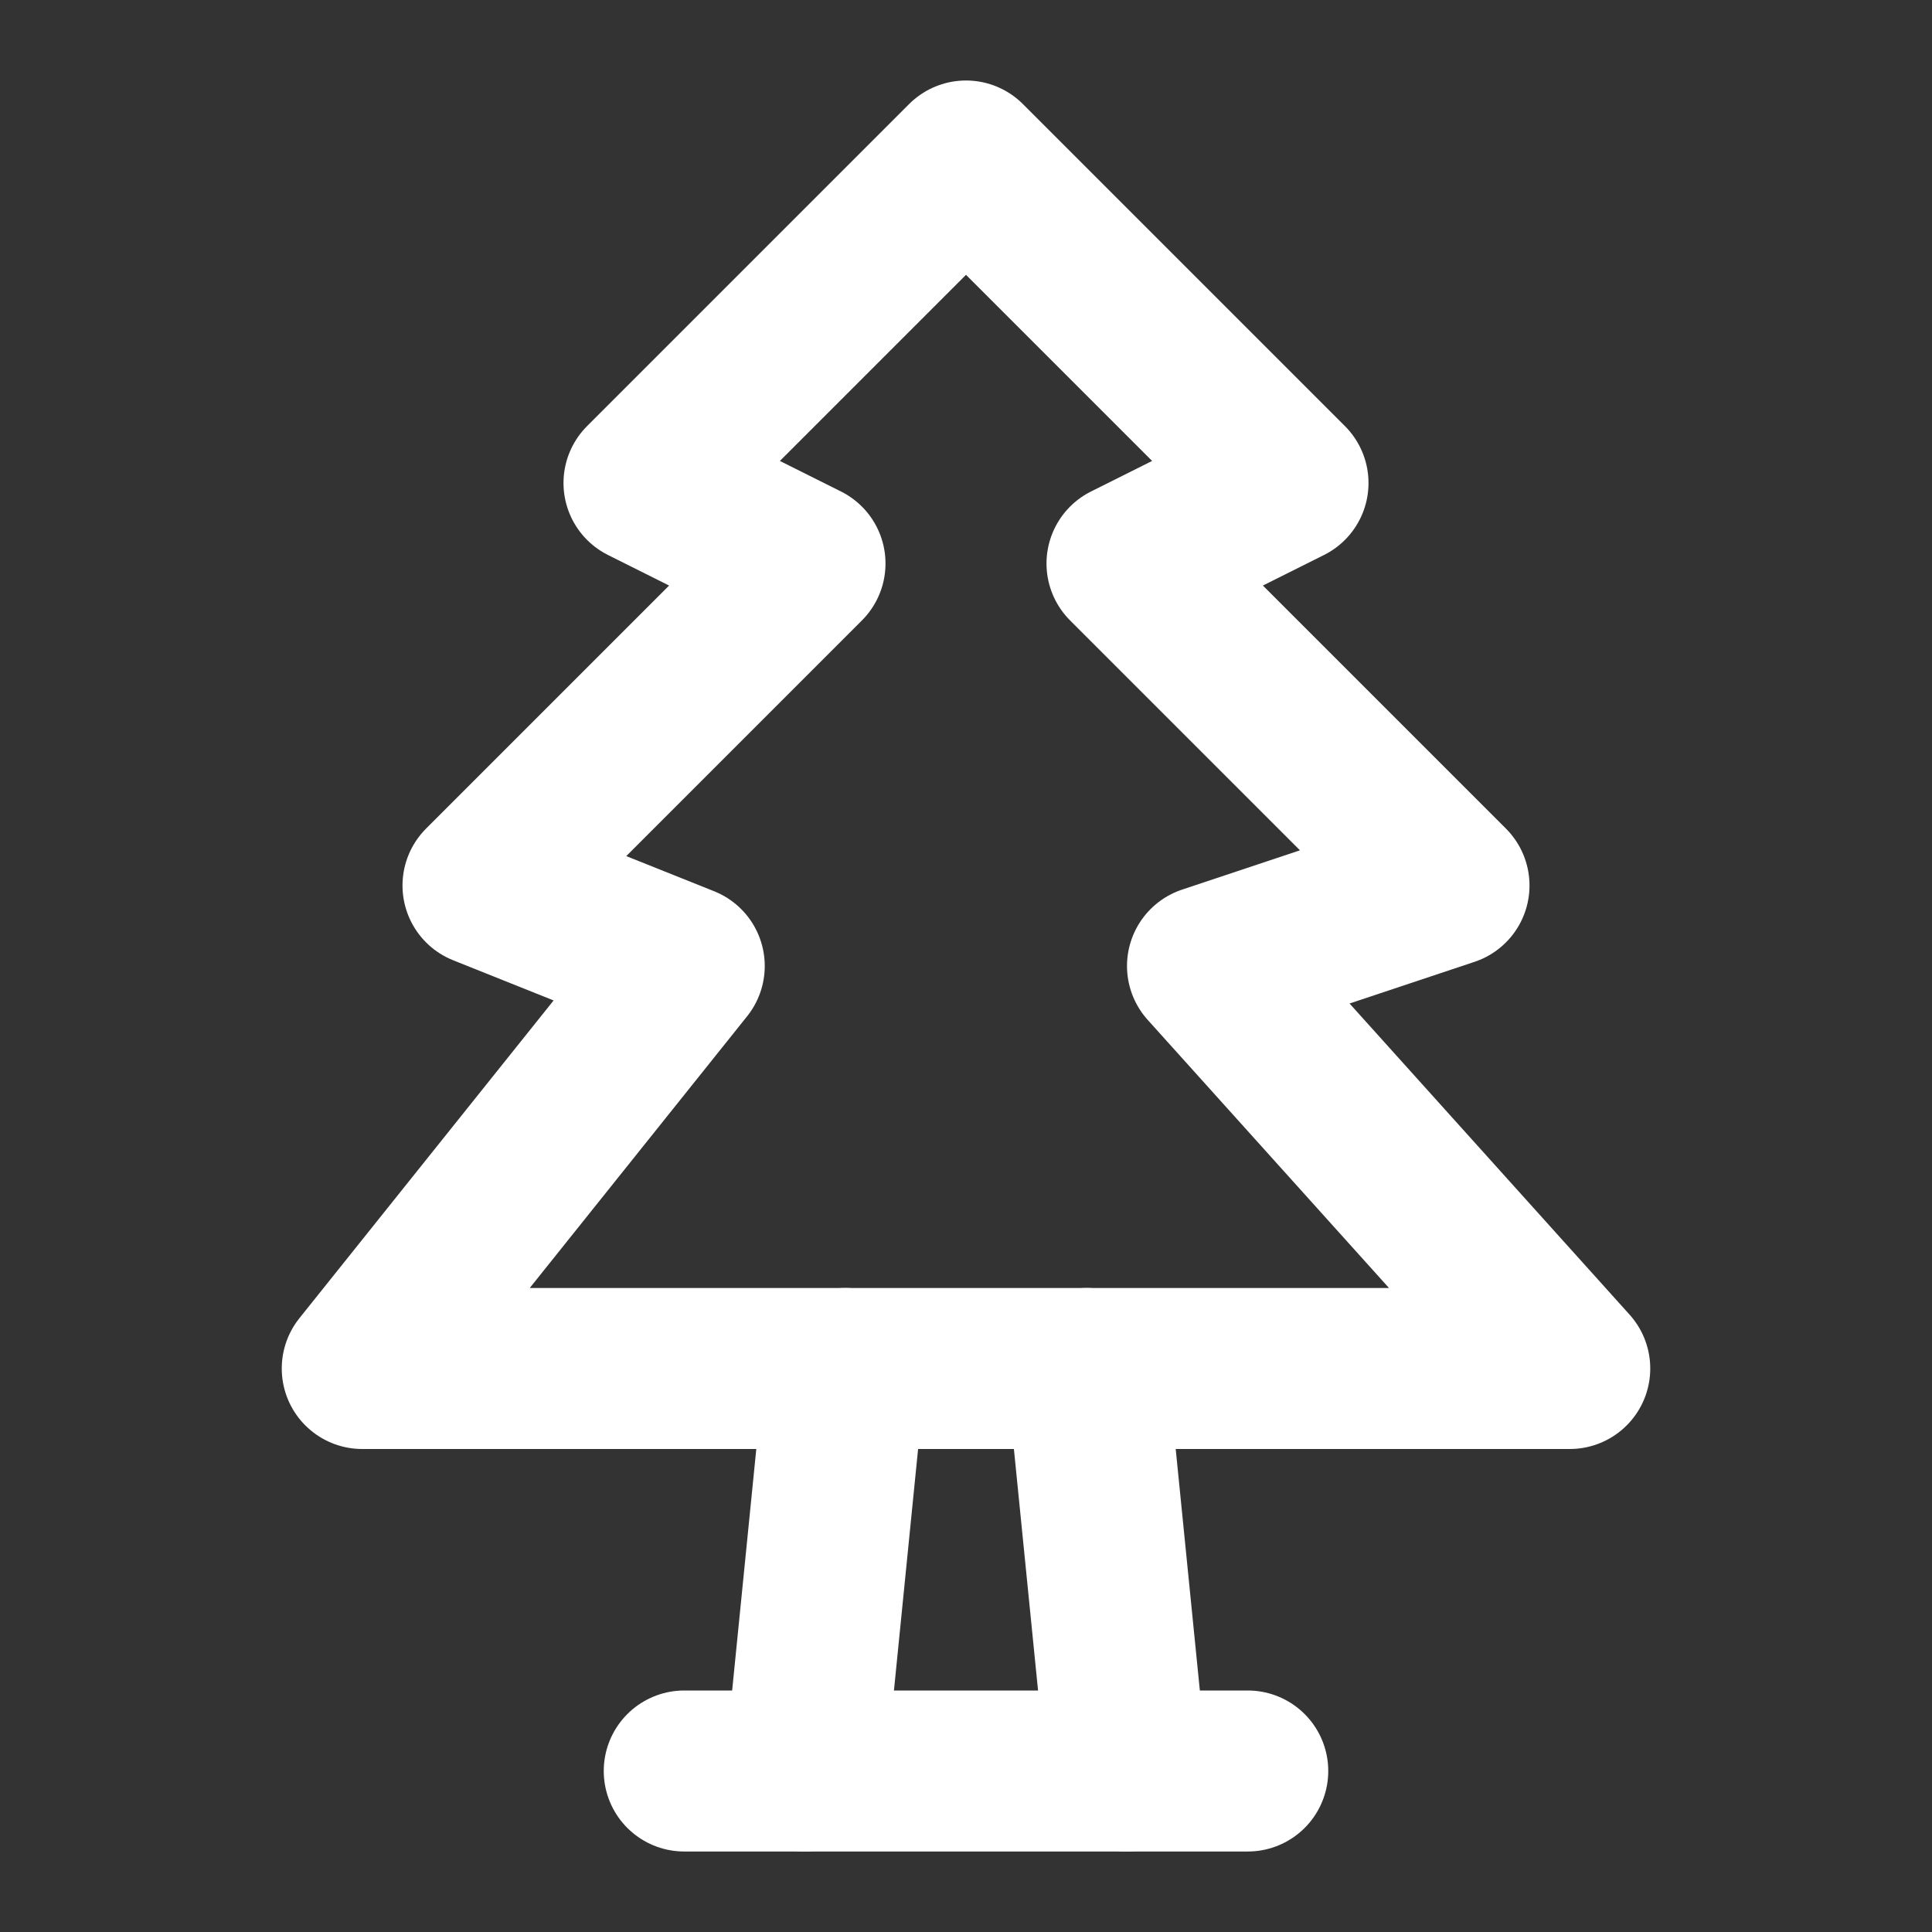 <?xml version="1.0" encoding="UTF-8"?><svg width="28" height="28" viewBox="0 0 48 48" fill="none" xmlns="http://www.w3.org/2000/svg"><rect x="0" y="0" width="48" height="48" fill="#333333" stroke="none"/><path d="M20 14L16 12L24 4L32 12L28 14L36 22L30 24L39 34H9L17 24L12 22L20 14Z" fill="none" stroke="#ffffff" stroke-width="4" stroke-linecap="round" stroke-linejoin="round"/><path d="M31 44H17" stroke="#ffffff" stroke-width="4" stroke-linecap="round" stroke-linejoin="round"/><path d="M21 34L20 44" stroke="#ffffff" stroke-width="4" stroke-linecap="round" stroke-linejoin="round"/><path d="M27 34L28 44" stroke="#ffffff" stroke-width="4" stroke-linecap="round" stroke-linejoin="round"/></svg>